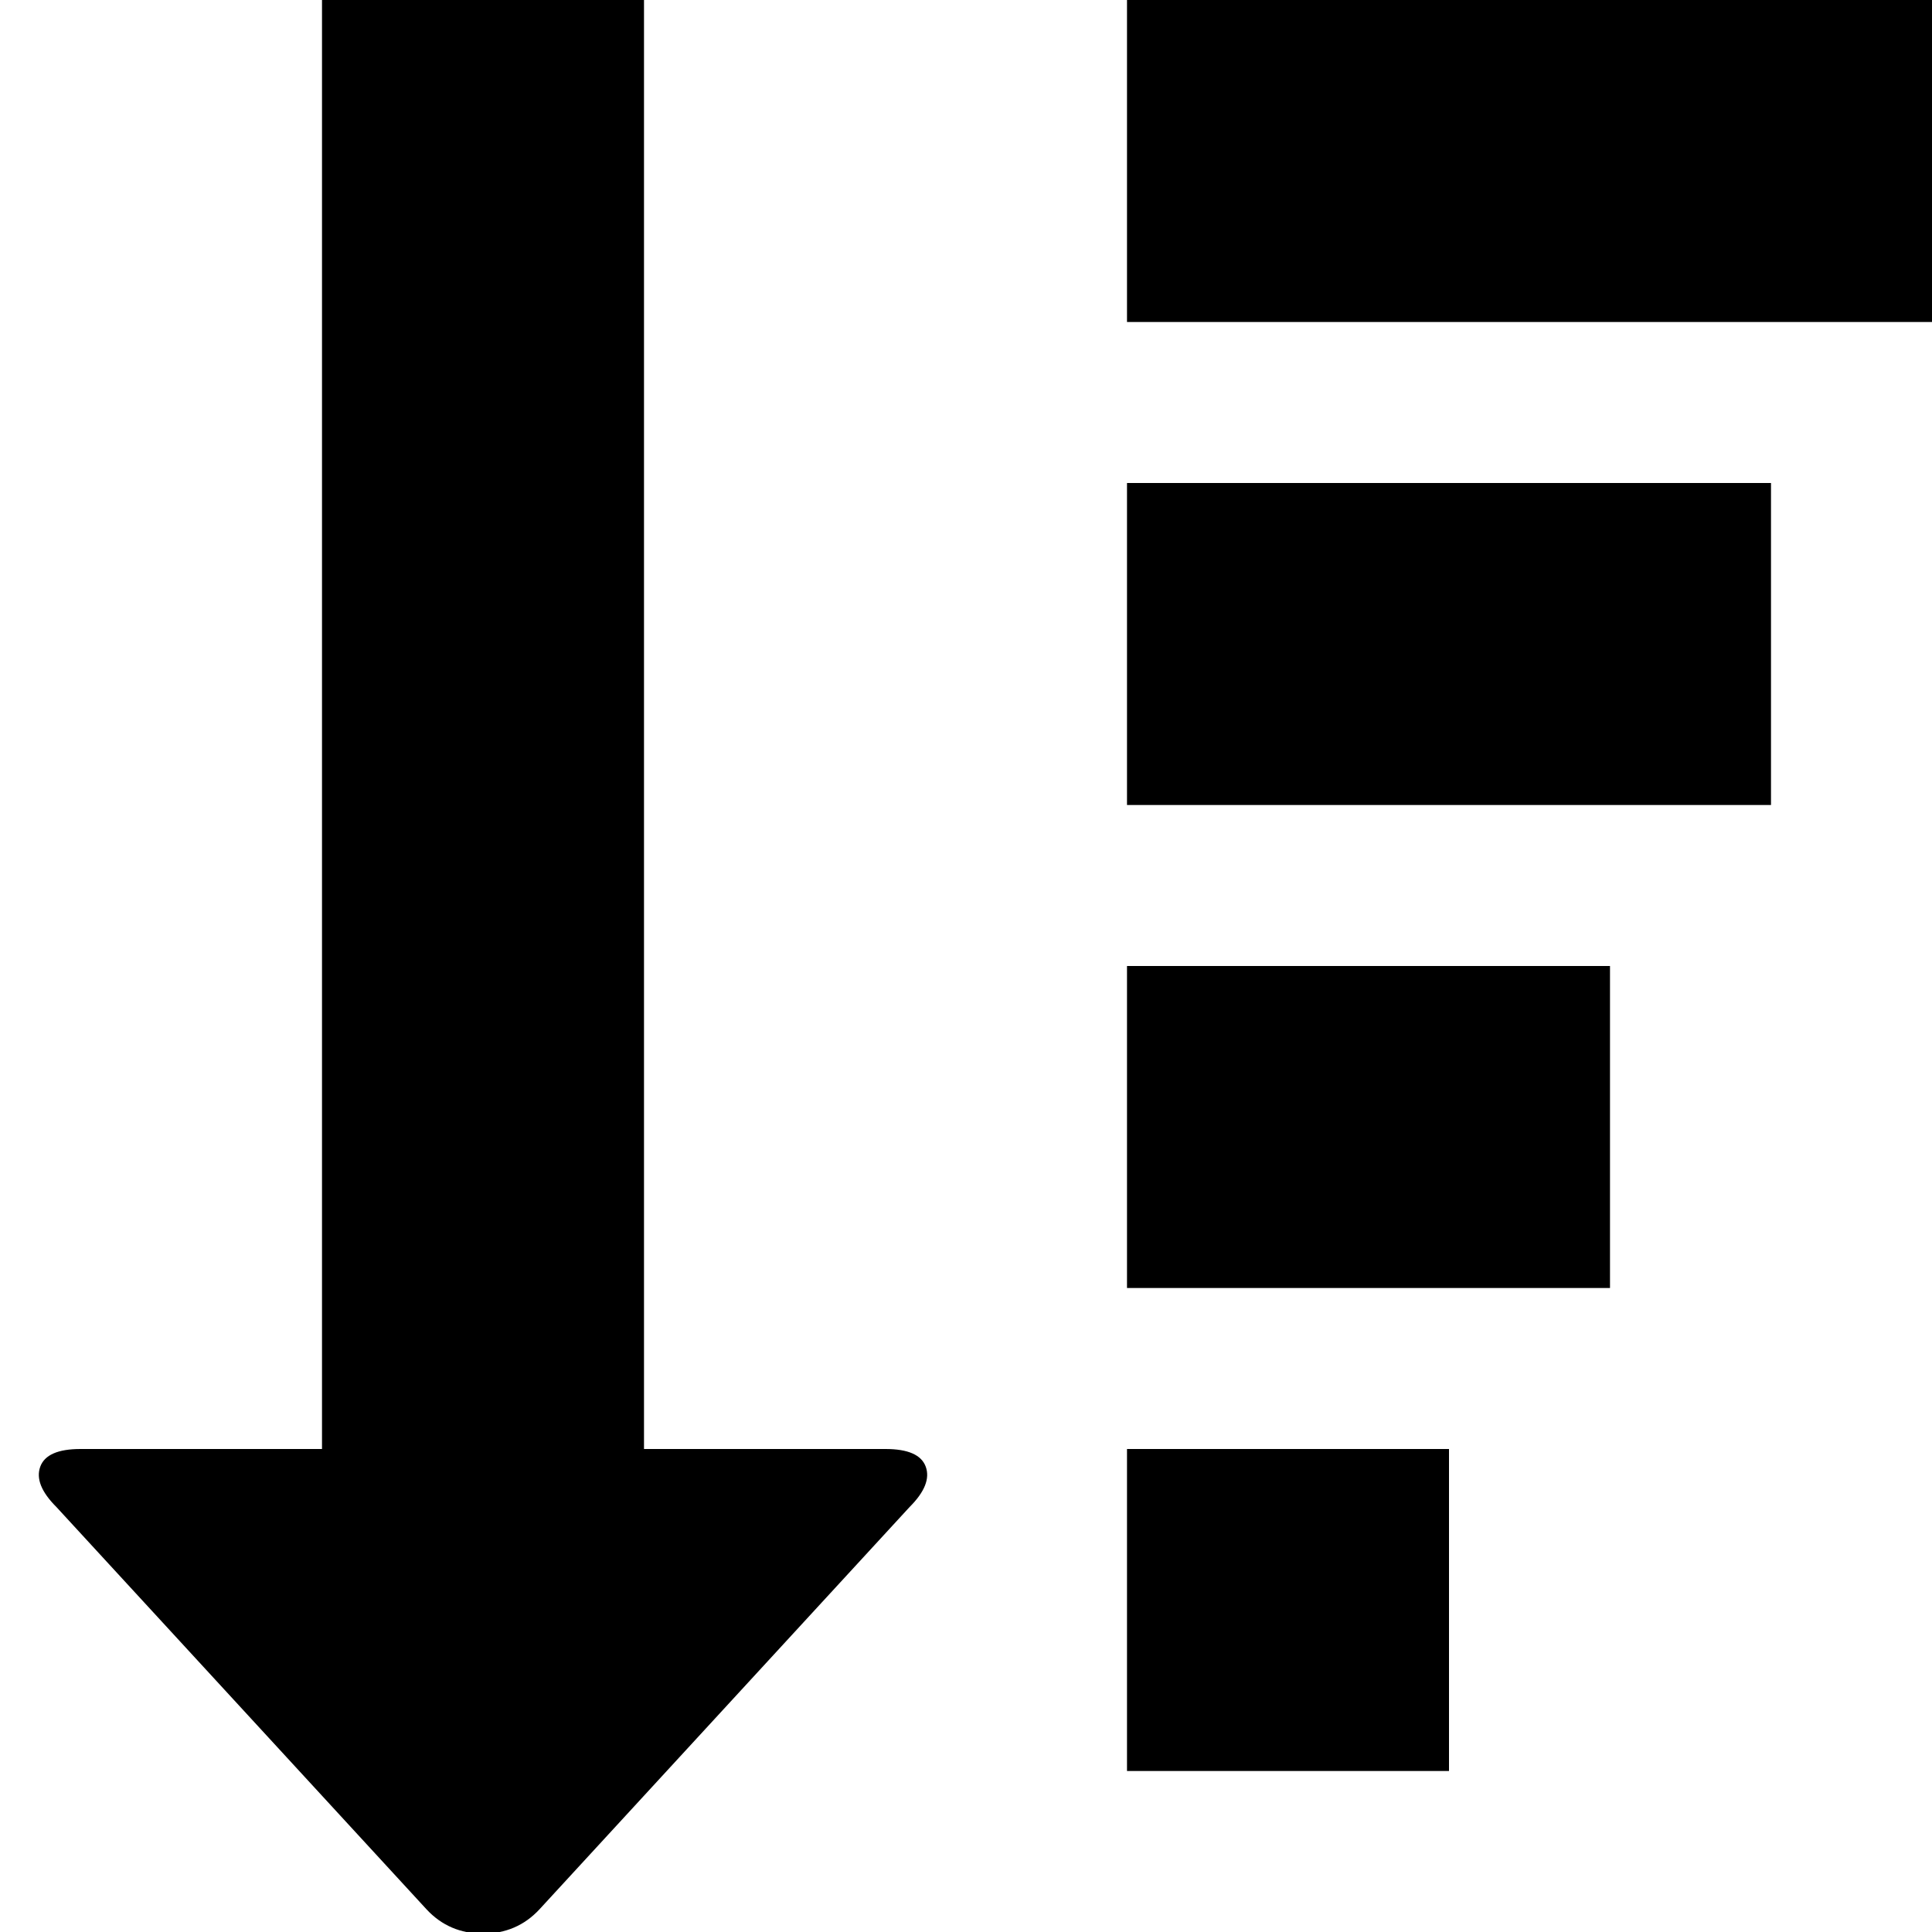 <svg xmlns="http://www.w3.org/2000/svg" viewBox="0 0 1200 1200"><path d="M400 900h150q21 0 25 11t-10 25l-230 250q-14 15-35 15t-35-15L35 936q-14-14-10-25t25-11h150V0h200v900zm800-700H700V0h500v200zm-100 300H700V300h400v200zm-100 300H700V600h300v200zm-100 300H700V900h200v200z"/></svg>